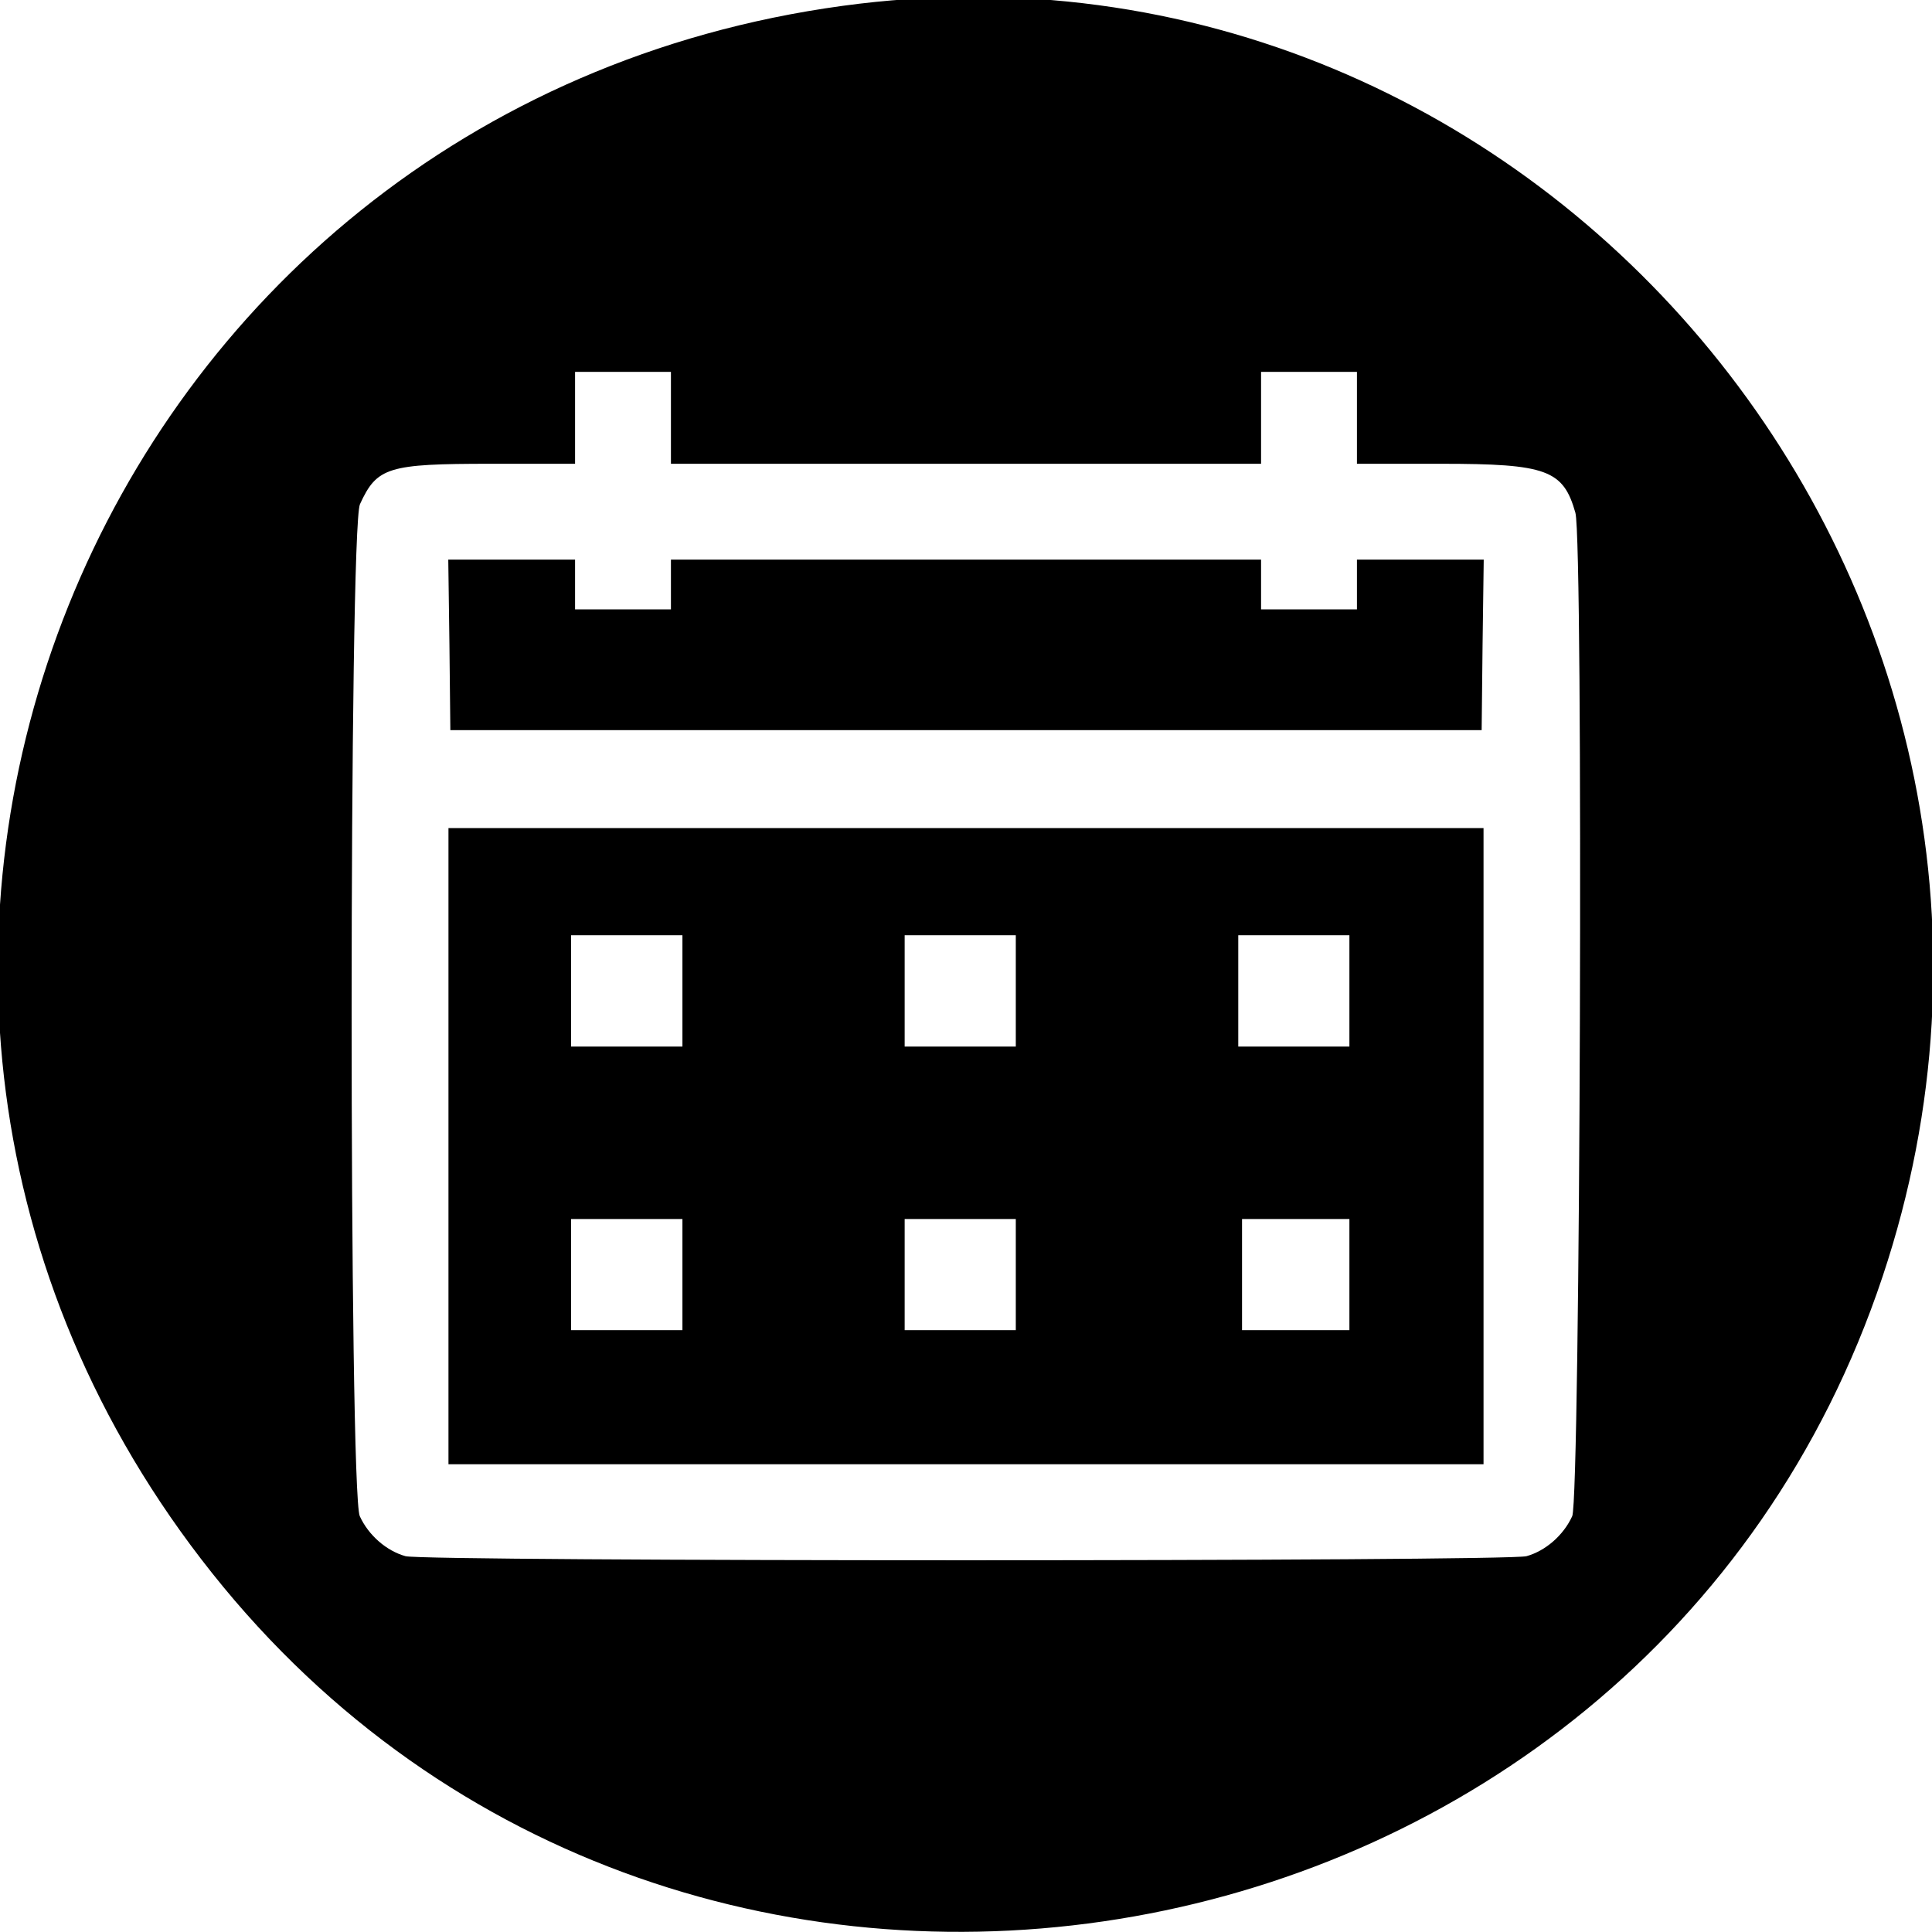 <?xml version="1.0" encoding="UTF-8"?>
<svg xmlns="http://www.w3.org/2000/svg" xmlns:xlink="http://www.w3.org/1999/xlink" width="40px" height="40px" viewBox="0 0 40 40" version="1.1">
<g id="surface1">
<path style=" stroke:none;fill-rule:evenodd;fill:rgb(0%,0%,0%);fill-opacity:1;" d="M 17.445 0.121 C 1.879 2.246 -5.379 20.293 4.395 32.574 C 14.152 44.832 34.012 41.305 38.977 26.43 C 43.66 12.398 31.988 -1.863 17.445 0.121 M 13.891 8.652 L 13.891 9.602 L 26.109 9.602 L 26.109 7.699 L 28.094 7.699 L 28.094 9.602 L 29.844 9.602 C 32.023 9.602 32.367 9.73 32.617 10.617 C 32.785 11.223 32.719 31.016 32.551 31.391 C 32.371 31.785 32 32.109 31.605 32.219 C 31.195 32.332 8.805 32.332 8.395 32.219 C 8 32.109 7.629 31.785 7.449 31.391 C 7.223 30.891 7.223 10.93 7.453 10.438 C 7.805 9.672 8.027 9.602 10.164 9.602 L 11.906 9.602 L 11.906 7.699 L 13.891 7.699 L 13.891 8.652 M 9.305 13.352 L 9.324 15.117 L 30.676 15.117 L 30.695 13.352 L 30.719 11.586 L 28.094 11.586 L 28.094 12.617 L 26.109 12.617 L 26.109 11.586 L 13.891 11.586 L 13.891 12.617 L 11.906 12.617 L 11.906 11.586 L 9.281 11.586 L 9.305 13.352 M 9.285 23.73 L 9.285 30.316 L 30.715 30.316 L 30.715 17.145 L 9.285 17.145 L 9.285 23.73 M 14.129 20.516 L 14.129 21.668 L 11.824 21.668 L 11.824 19.363 L 14.129 19.363 L 14.129 20.516 M 21.031 20.516 L 21.031 21.668 L 18.73 21.668 L 18.73 19.363 L 21.031 19.363 L 21.031 20.516 M 27.938 20.516 L 27.938 21.668 L 25.637 21.668 L 25.637 19.363 L 27.938 19.363 L 27.938 20.516 M 14.129 26.391 L 14.129 27.539 L 11.824 27.539 L 11.824 25.238 L 14.129 25.238 L 14.129 26.391 M 21.031 26.391 L 21.031 27.539 L 18.73 27.539 L 18.73 25.238 L 21.031 25.238 L 21.031 26.391 M 27.938 26.391 L 27.938 27.539 L 25.715 27.539 L 25.715 25.238 L 27.938 25.238 L 27.938 26.391 "/>
</g>
</svg>
